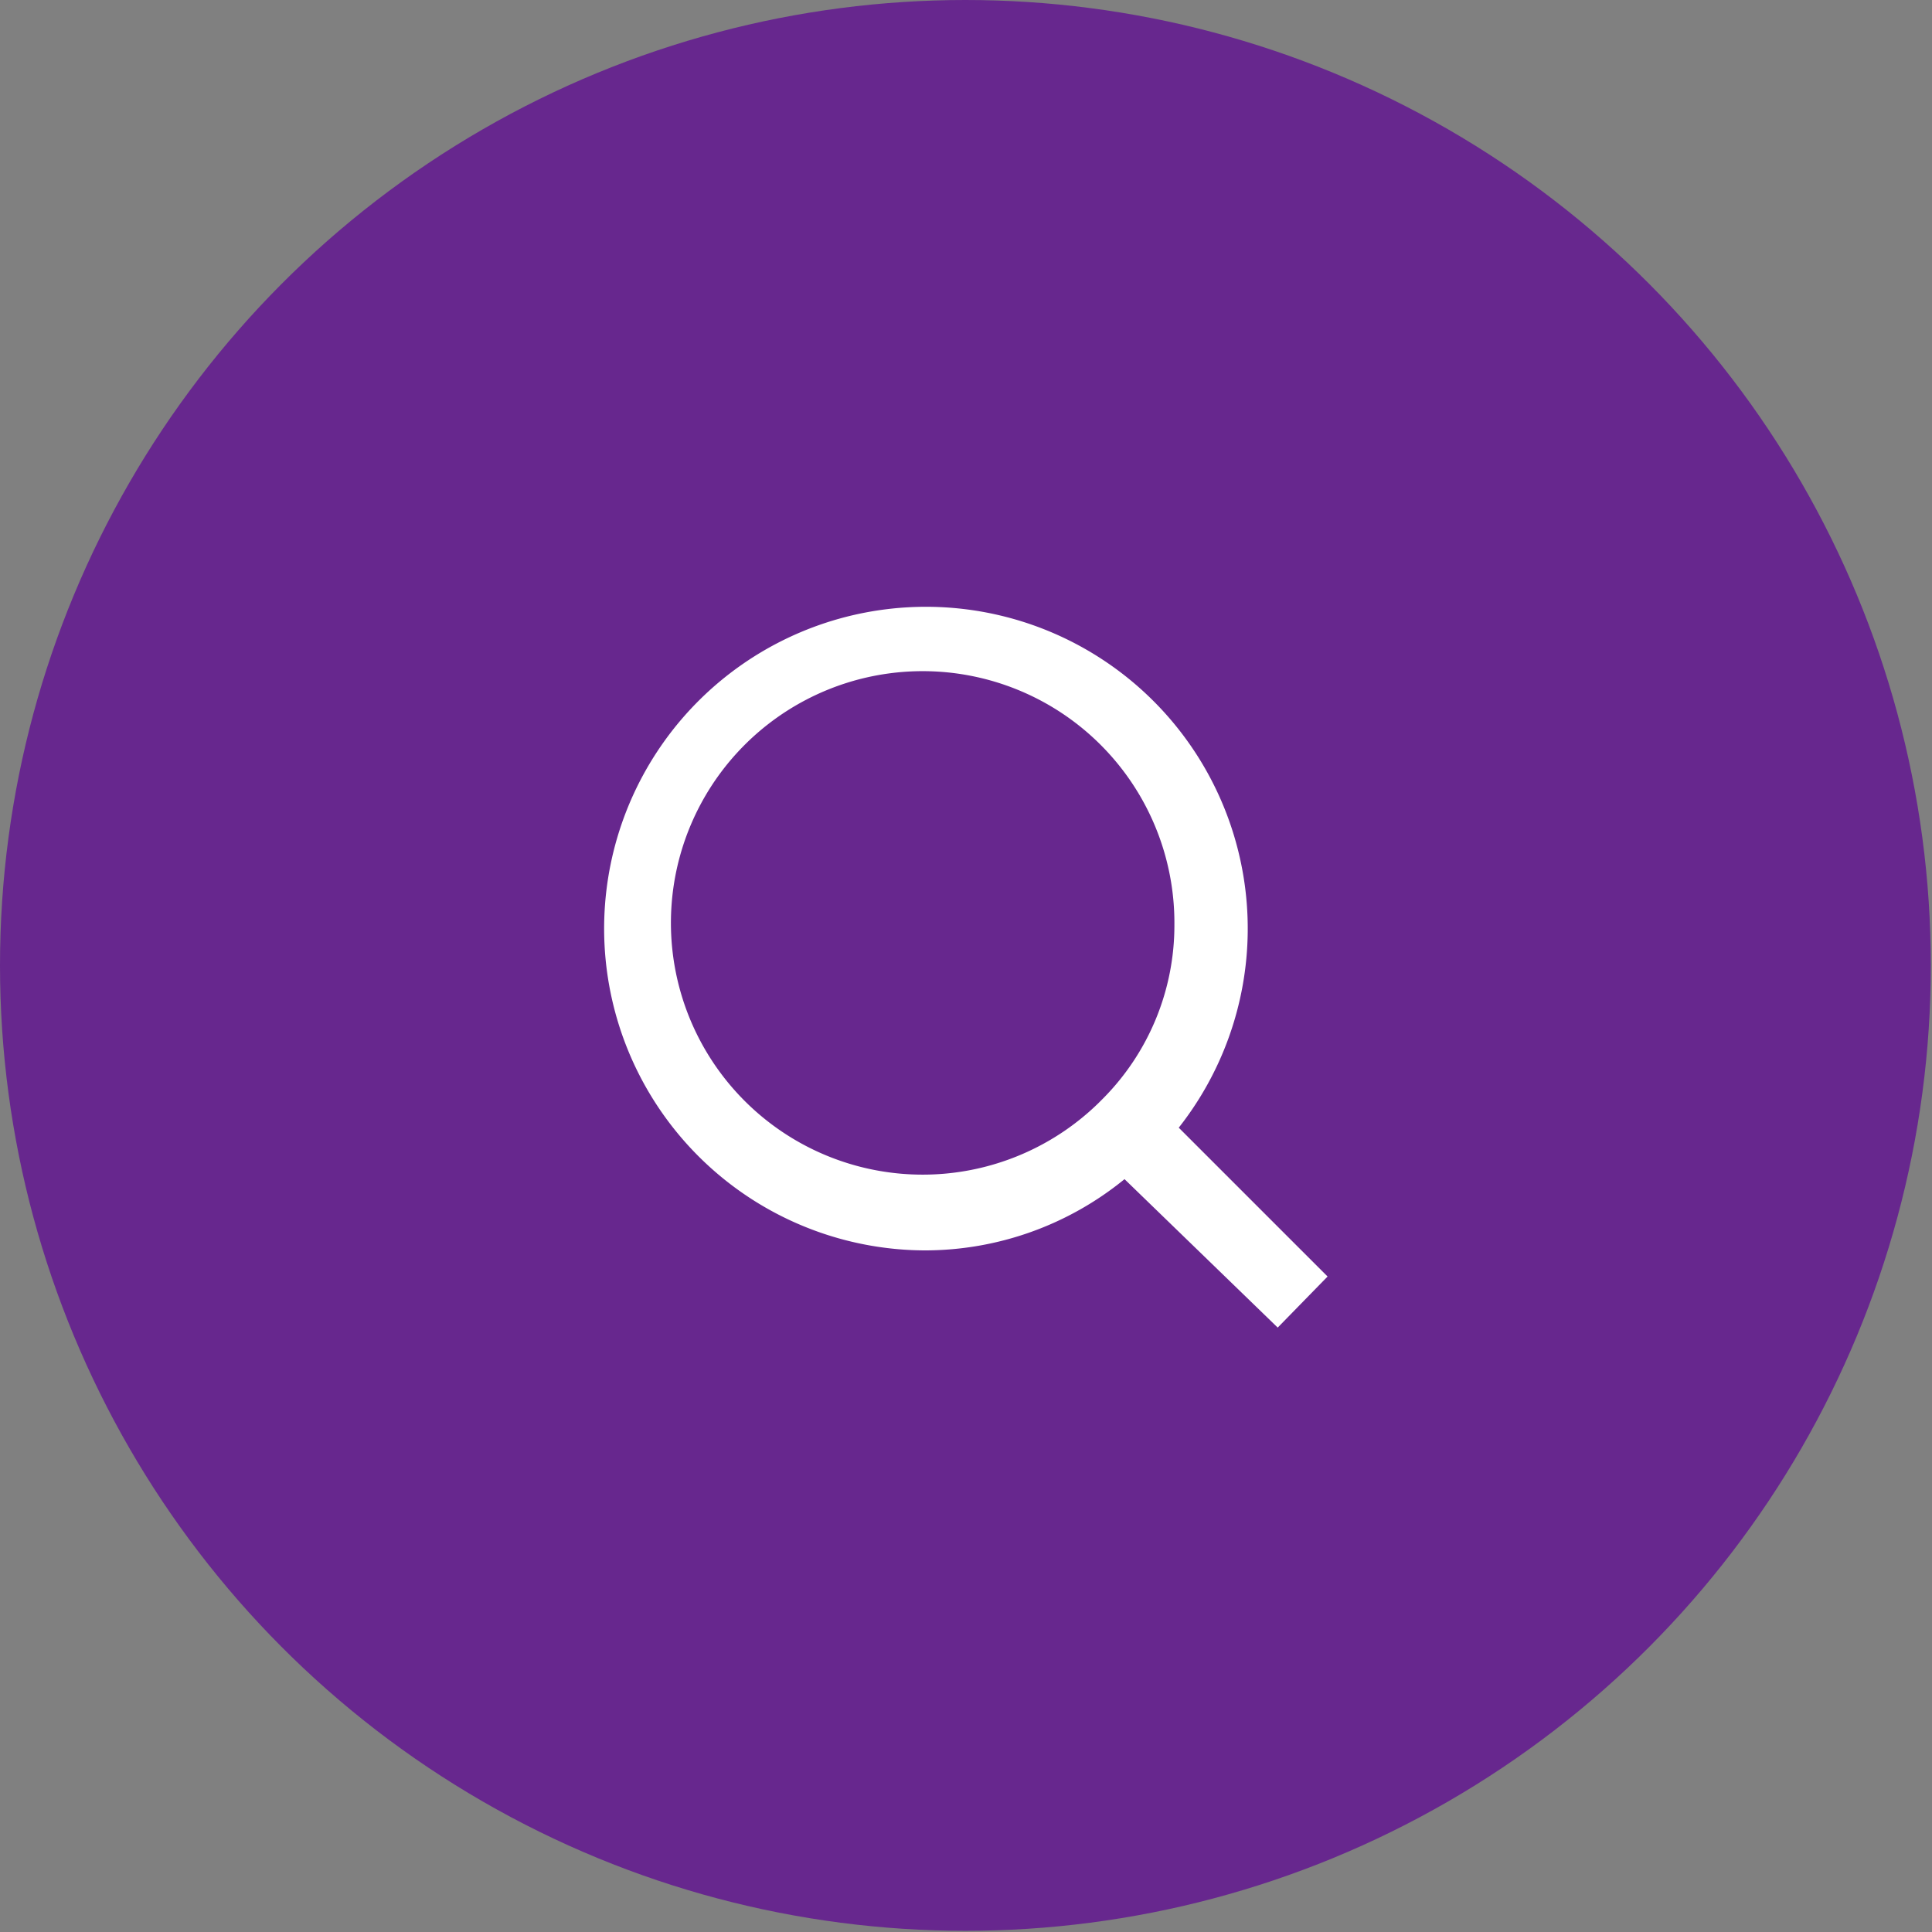 <svg id="Layer_1" data-name="Layer 1" xmlns="http://www.w3.org/2000/svg" viewBox="0 0 16.27 16.27"><rect x="0" y="0" width="16.27" height="16.27" fill="#808080" stroke="none"/><defs><style>.cls-1{fill:#67278e;}.cls-2{fill:#fff;}</style></defs><circle class="cls-1" cx="8.13" cy="8.13" r="8.13"/><path class="cls-2" d="M11.12,9.54l1.28,1.28-.42.43L10.69,10a2.66,2.66,0,0,1-1.68.6,2.71,2.71,0,1,1,2.11-1Zm-.61-.22a2.07,2.07,0,0,0,.6-1.46,2.12,2.12,0,1,0-.64,1.5Z" transform="translate(-1.22 -0.07)"/></svg>